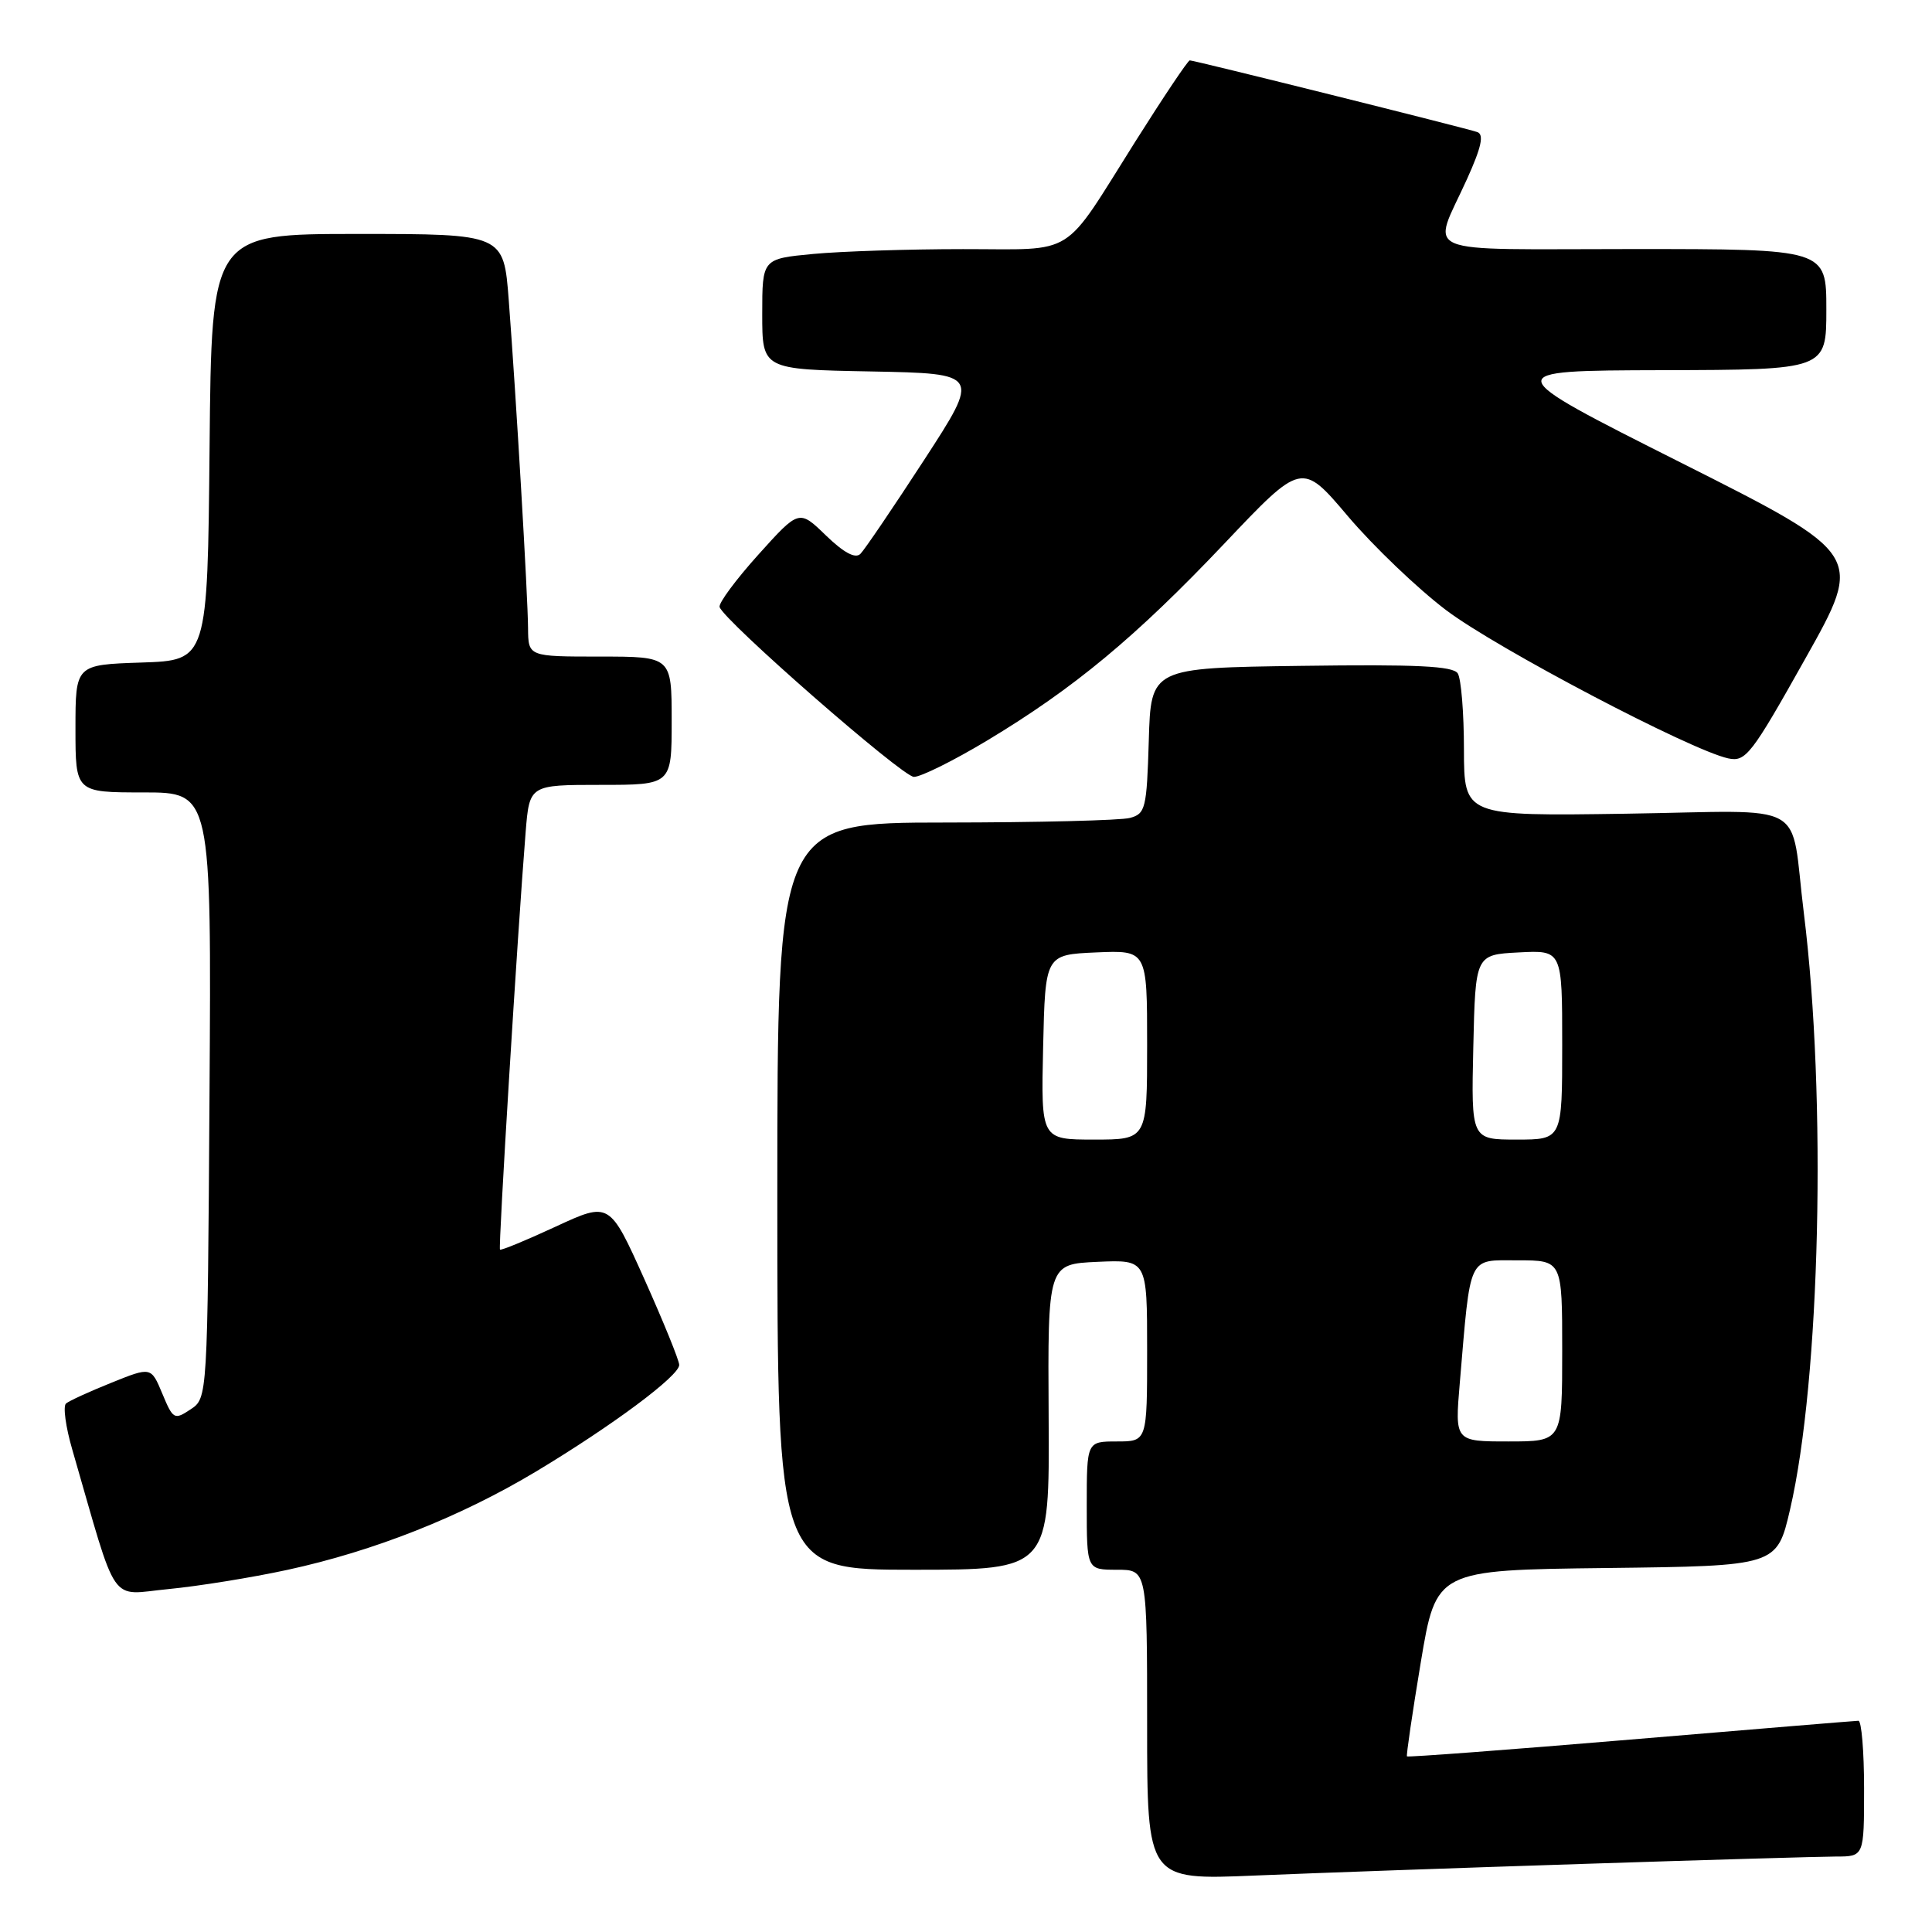 <?xml version="1.0" encoding="UTF-8" standalone="no"?>
<!DOCTYPE svg PUBLIC "-//W3C//DTD SVG 1.1//EN" "http://www.w3.org/Graphics/SVG/1.1/DTD/svg11.dtd" >
<svg xmlns="http://www.w3.org/2000/svg" xmlns:xlink="http://www.w3.org/1999/xlink" version="1.1" viewBox="0 0 256 256">
 <g >
 <path fill="currentColor"
d=" M 210.00 246.97 C 226.22 246.44 241.19 246.01 243.25 246.00 C 247.00 246.00 247.00 246.00 247.00 237.00 C 247.00 232.05 246.66 228.01 246.25 228.01 C 245.84 228.02 232.26 229.14 216.07 230.50 C 199.88 231.86 186.54 232.86 186.43 232.73 C 186.32 232.61 187.14 227.00 188.26 220.27 C 190.30 208.04 190.30 208.04 212.88 207.77 C 235.45 207.50 235.45 207.50 237.19 200.02 C 241.20 182.76 242.06 145.46 239.02 121.00 C 237.12 105.74 240.18 107.45 215.48 107.82 C 194.00 108.14 194.00 108.14 193.98 99.32 C 193.98 94.47 193.61 89.93 193.16 89.23 C 192.54 88.25 187.70 88.02 172.43 88.23 C 152.50 88.50 152.50 88.50 152.22 98.14 C 151.95 107.14 151.78 107.83 149.72 108.38 C 148.50 108.71 137.49 108.98 125.25 108.99 C 103.00 109.00 103.00 109.00 103.00 158.50 C 103.00 208.00 103.00 208.00 121.04 208.00 C 139.07 208.00 139.07 208.00 138.95 187.75 C 138.83 167.50 138.83 167.50 145.42 167.20 C 152.00 166.91 152.00 166.91 152.00 178.95 C 152.00 191.00 152.00 191.00 148.00 191.00 C 144.00 191.00 144.00 191.00 144.00 199.50 C 144.00 208.00 144.00 208.00 148.00 208.00 C 152.00 208.00 152.00 208.00 152.00 228.56 C 152.00 249.12 152.00 249.12 166.25 248.52 C 174.09 248.19 193.78 247.49 210.00 246.97 Z  M 38.06 208.02 C 49.52 205.54 61.03 200.99 71.05 194.97 C 81.15 188.90 90.00 182.31 90.00 180.86 C 90.00 180.27 87.92 175.16 85.39 169.51 C 80.77 159.23 80.77 159.23 73.64 162.53 C 69.72 164.35 66.39 165.72 66.25 165.58 C 66.01 165.34 68.58 123.56 69.65 110.25 C 70.16 104.00 70.16 104.00 79.58 104.00 C 89.00 104.00 89.00 104.00 89.00 95.50 C 89.00 87.00 89.00 87.00 79.50 87.00 C 70.00 87.00 70.00 87.00 69.97 83.25 C 69.94 78.95 68.40 52.72 67.41 39.75 C 66.74 31.00 66.74 31.00 47.39 31.00 C 28.03 31.00 28.03 31.00 27.77 59.25 C 27.50 87.50 27.50 87.50 18.75 87.79 C 10.00 88.08 10.00 88.08 10.00 96.54 C 10.00 105.00 10.00 105.00 19.01 105.00 C 28.02 105.00 28.02 105.00 27.76 145.13 C 27.50 185.26 27.50 185.26 25.25 186.75 C 23.10 188.18 22.93 188.08 21.51 184.67 C 20.02 181.10 20.02 181.10 14.76 183.22 C 11.87 184.38 9.16 185.62 8.75 185.97 C 8.33 186.32 8.70 189.06 9.57 192.05 C 15.72 213.30 14.35 211.32 22.33 210.56 C 26.27 210.18 33.35 209.04 38.06 208.02 Z  M 130.79 98.13 C 142.33 91.19 150.48 84.42 162.24 72.02 C 172.50 61.19 172.50 61.19 178.62 68.42 C 181.99 72.39 187.84 77.99 191.62 80.85 C 198.33 85.92 224.02 99.41 229.00 100.49 C 231.32 100.98 232.06 100.03 239.22 87.26 C 246.95 73.50 246.95 73.50 222.72 61.30 C 198.50 49.11 198.50 49.11 220.25 49.05 C 242.00 49.00 242.00 49.00 242.00 41.00 C 242.00 33.00 242.00 33.00 216.38 33.00 C 187.29 33.00 189.73 34.03 194.39 23.72 C 196.30 19.50 196.66 17.82 195.75 17.50 C 194.23 16.97 158.26 8.00 157.65 8.00 C 157.41 8.00 154.17 12.84 150.44 18.75 C 140.59 34.38 142.80 33.00 127.60 33.01 C 120.39 33.01 111.46 33.30 107.75 33.65 C 101.00 34.29 101.00 34.29 101.00 41.62 C 101.00 48.95 101.00 48.95 115.45 49.22 C 129.89 49.50 129.89 49.50 122.45 60.95 C 118.36 67.24 114.56 72.84 114.01 73.39 C 113.34 74.06 111.82 73.25 109.44 70.95 C 105.88 67.50 105.88 67.50 100.48 73.50 C 97.51 76.80 95.20 79.92 95.35 80.43 C 95.86 82.20 119.51 102.88 121.09 102.94 C 121.97 102.97 126.33 100.81 130.79 98.13 Z  M 193.43 183.25 C 194.89 166.05 194.44 167.00 201.11 167.00 C 207.00 167.00 207.00 167.00 207.00 179.00 C 207.00 191.00 207.00 191.00 199.88 191.00 C 192.77 191.00 192.77 191.00 193.43 183.25 Z  M 138.22 138.75 C 138.50 126.50 138.50 126.50 145.25 126.20 C 152.00 125.91 152.00 125.91 152.00 138.45 C 152.00 151.00 152.00 151.00 144.97 151.00 C 137.94 151.00 137.94 151.00 138.22 138.75 Z  M 195.22 138.75 C 195.50 126.50 195.50 126.50 201.25 126.20 C 207.00 125.90 207.00 125.90 207.00 138.45 C 207.00 151.00 207.00 151.00 200.97 151.00 C 194.94 151.00 194.94 151.00 195.22 138.75 Z "/>
</g>
</svg>